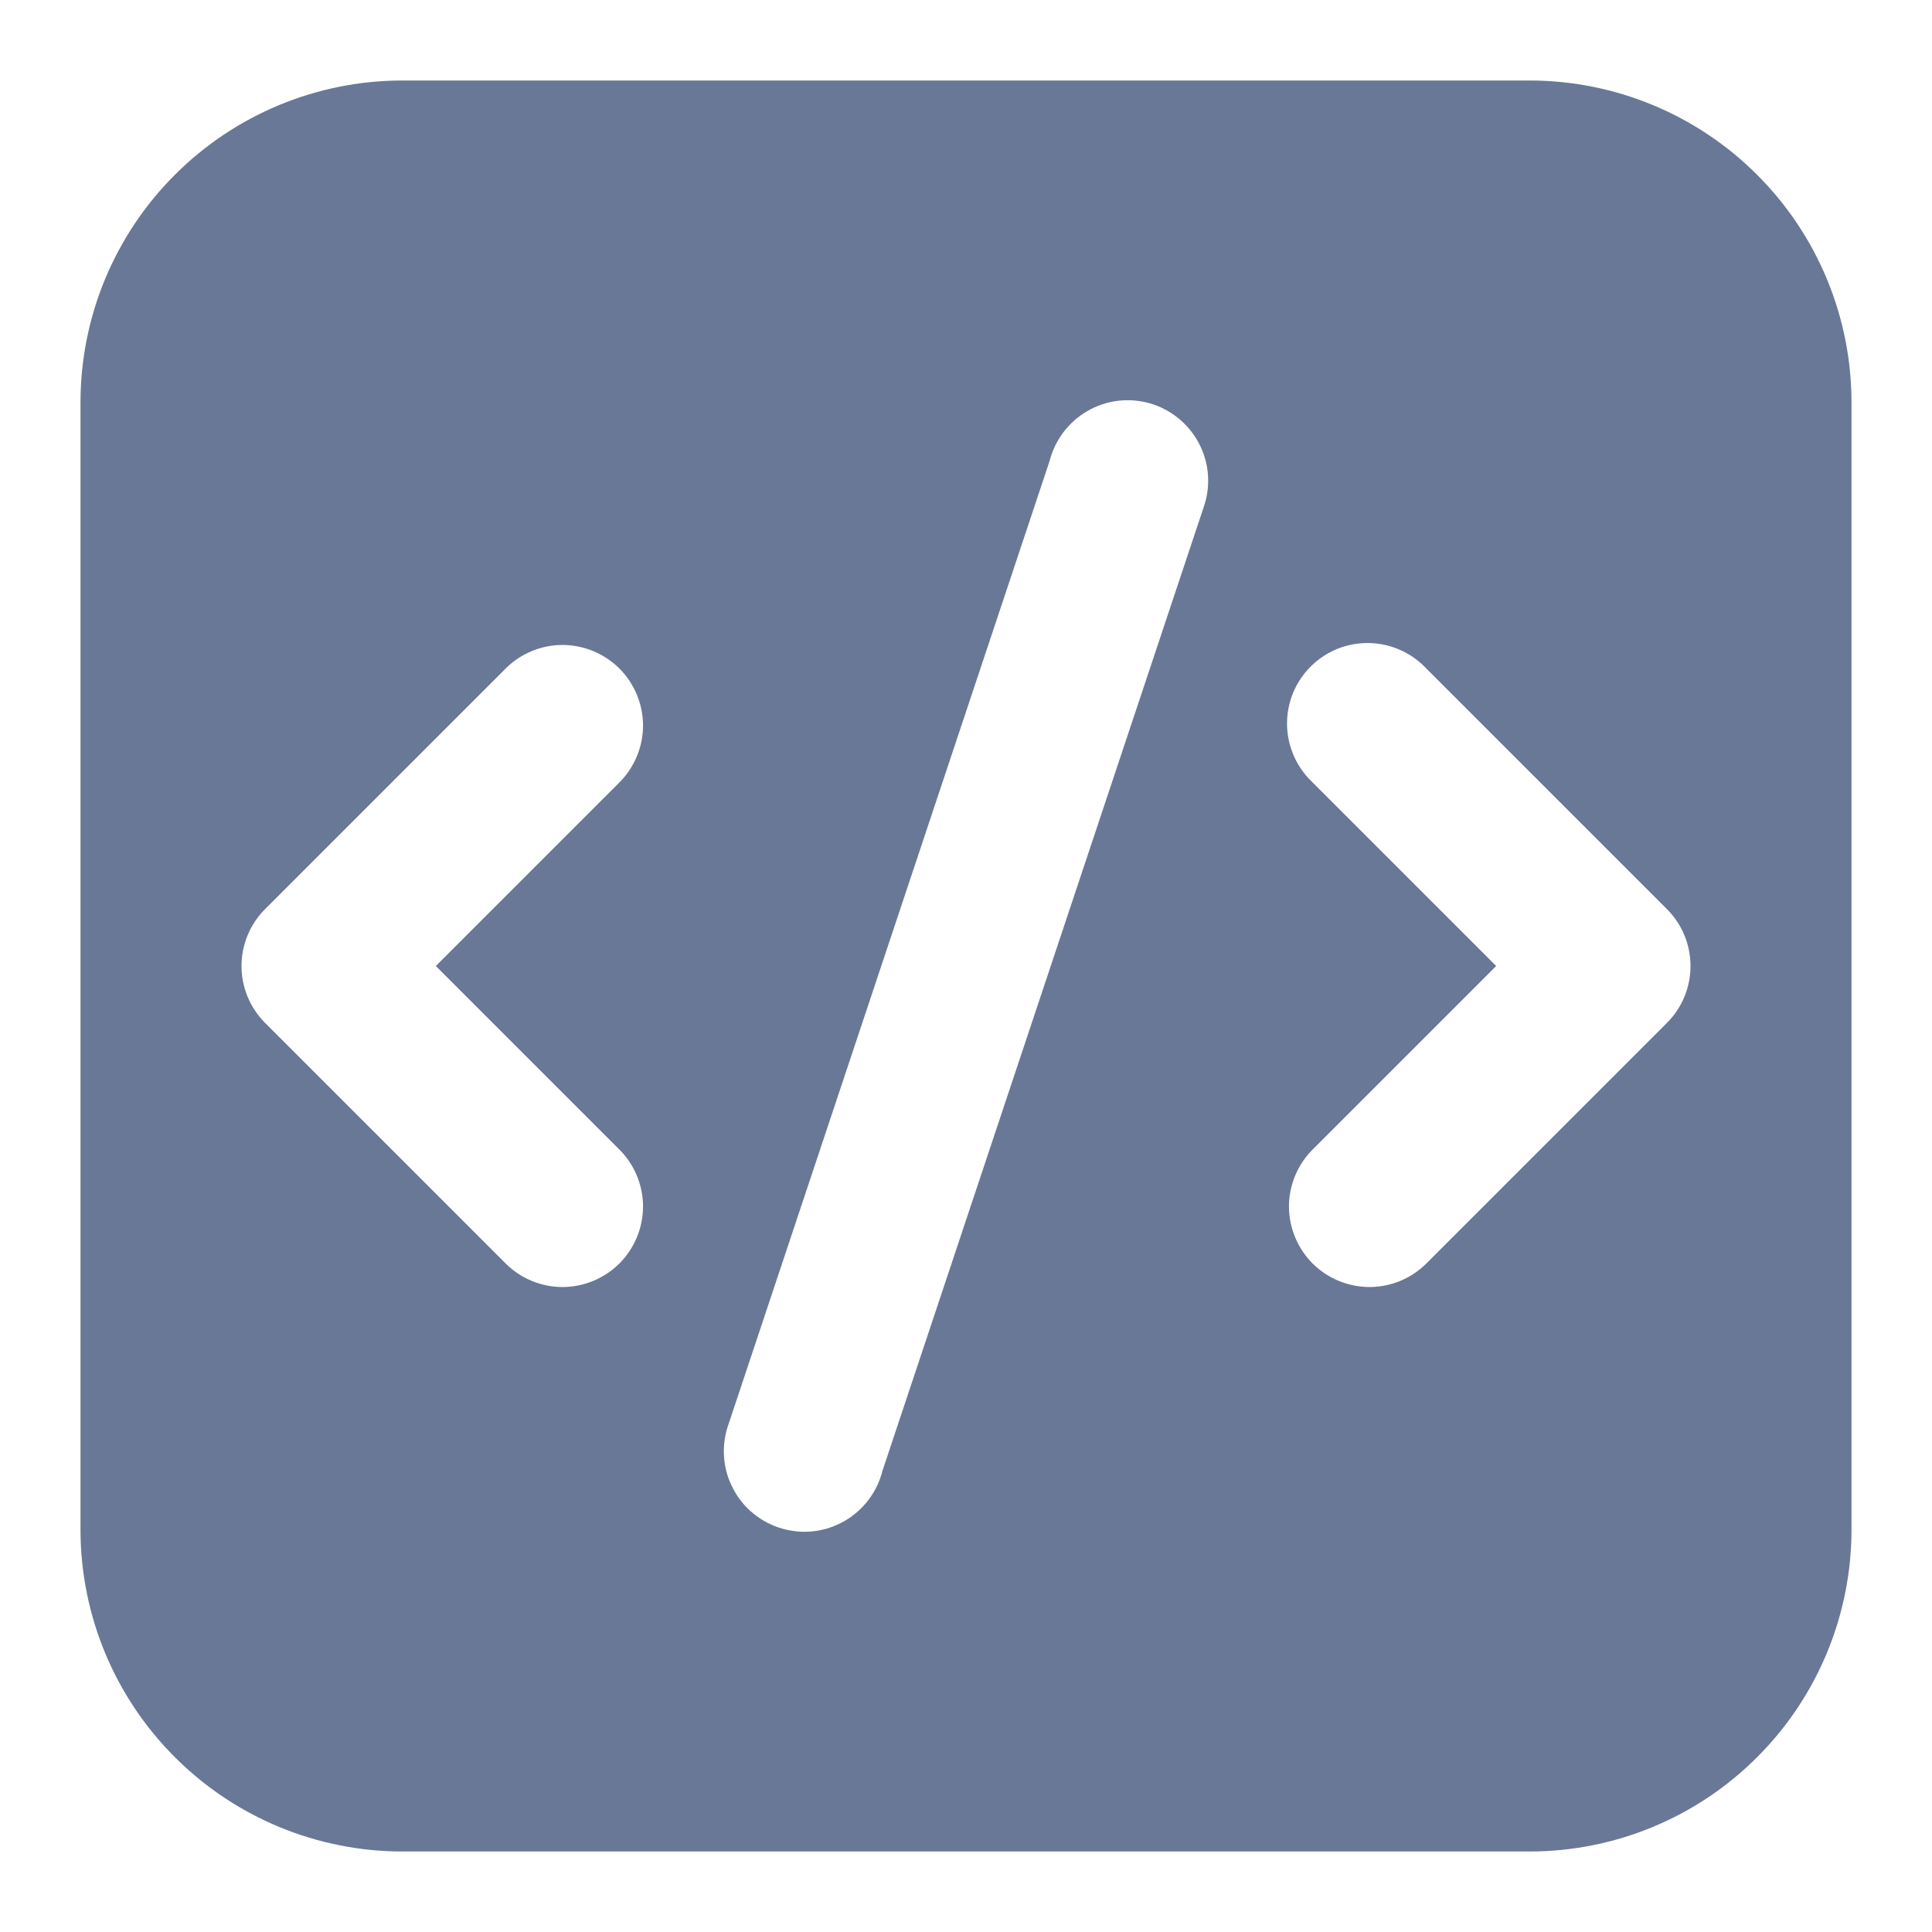 <svg width="24" height="24" viewBox="0 0 24 24" fill="none" xmlns="http://www.w3.org/2000/svg">
<path fill-rule="evenodd" clip-rule="evenodd" d="M5 1C3.939 1 2.922 1.421 2.172 2.172C1.421 2.922 1 3.939 1 5V19C1 20.061 1.421 21.078 2.172 21.828C2.922 22.579 3.939 23 5 23H19C20.061 23 21.078 22.579 21.828 21.828C22.579 21.078 23 20.061 23 19V5C23 3.939 22.579 2.922 21.828 2.172C21.078 1.421 20.061 1 19 1H5ZM14.961 6.275C15.002 6.148 15.016 6.013 15.004 5.88C14.992 5.747 14.953 5.617 14.889 5.499C14.826 5.382 14.74 5.278 14.636 5.194C14.532 5.11 14.412 5.047 14.283 5.01C14.155 4.974 14.02 4.963 13.887 4.979C13.754 4.995 13.626 5.038 13.51 5.105C13.394 5.171 13.293 5.261 13.212 5.367C13.131 5.474 13.072 5.595 13.039 5.725L9.039 17.725C8.998 17.852 8.984 17.987 8.996 18.12C9.008 18.253 9.047 18.383 9.111 18.5C9.174 18.619 9.26 18.723 9.364 18.806C9.468 18.89 9.588 18.953 9.717 18.989C9.845 19.026 9.98 19.037 10.113 19.021C10.246 19.005 10.374 18.962 10.49 18.895C10.606 18.829 10.707 18.739 10.788 18.633C10.869 18.526 10.928 18.405 10.961 18.275L14.961 6.275ZM7.707 9.707C7.889 9.518 7.99 9.266 7.988 9.004C7.985 8.741 7.88 8.491 7.695 8.305C7.509 8.12 7.259 8.015 6.996 8.012C6.734 8.01 6.482 8.111 6.293 8.293L3.293 11.293C3.106 11.48 3 11.735 3 12C3 12.265 3.106 12.52 3.293 12.707L6.293 15.707C6.482 15.889 6.734 15.99 6.996 15.988C7.259 15.985 7.509 15.88 7.695 15.695C7.88 15.509 7.985 15.259 7.988 14.996C7.99 14.734 7.889 14.482 7.707 14.293L5.414 12L7.707 9.707ZM17.707 8.293C17.615 8.197 17.504 8.121 17.382 8.069C17.26 8.016 17.129 7.989 16.996 7.988C16.864 7.987 16.732 8.012 16.609 8.062C16.486 8.112 16.375 8.187 16.281 8.281C16.187 8.374 16.113 8.486 16.062 8.609C16.012 8.732 15.987 8.864 15.988 8.996C15.989 9.129 16.017 9.26 16.069 9.382C16.121 9.504 16.198 9.615 16.293 9.707L18.586 12L16.293 14.293C16.111 14.482 16.01 14.734 16.012 14.996C16.015 15.259 16.12 15.509 16.305 15.695C16.491 15.88 16.741 15.985 17.004 15.988C17.266 15.99 17.518 15.889 17.707 15.707L20.707 12.707C20.895 12.52 21 12.265 21 12C21 11.735 20.895 11.48 20.707 11.293L17.707 8.293Z" fill="#697896"/>
</svg>
